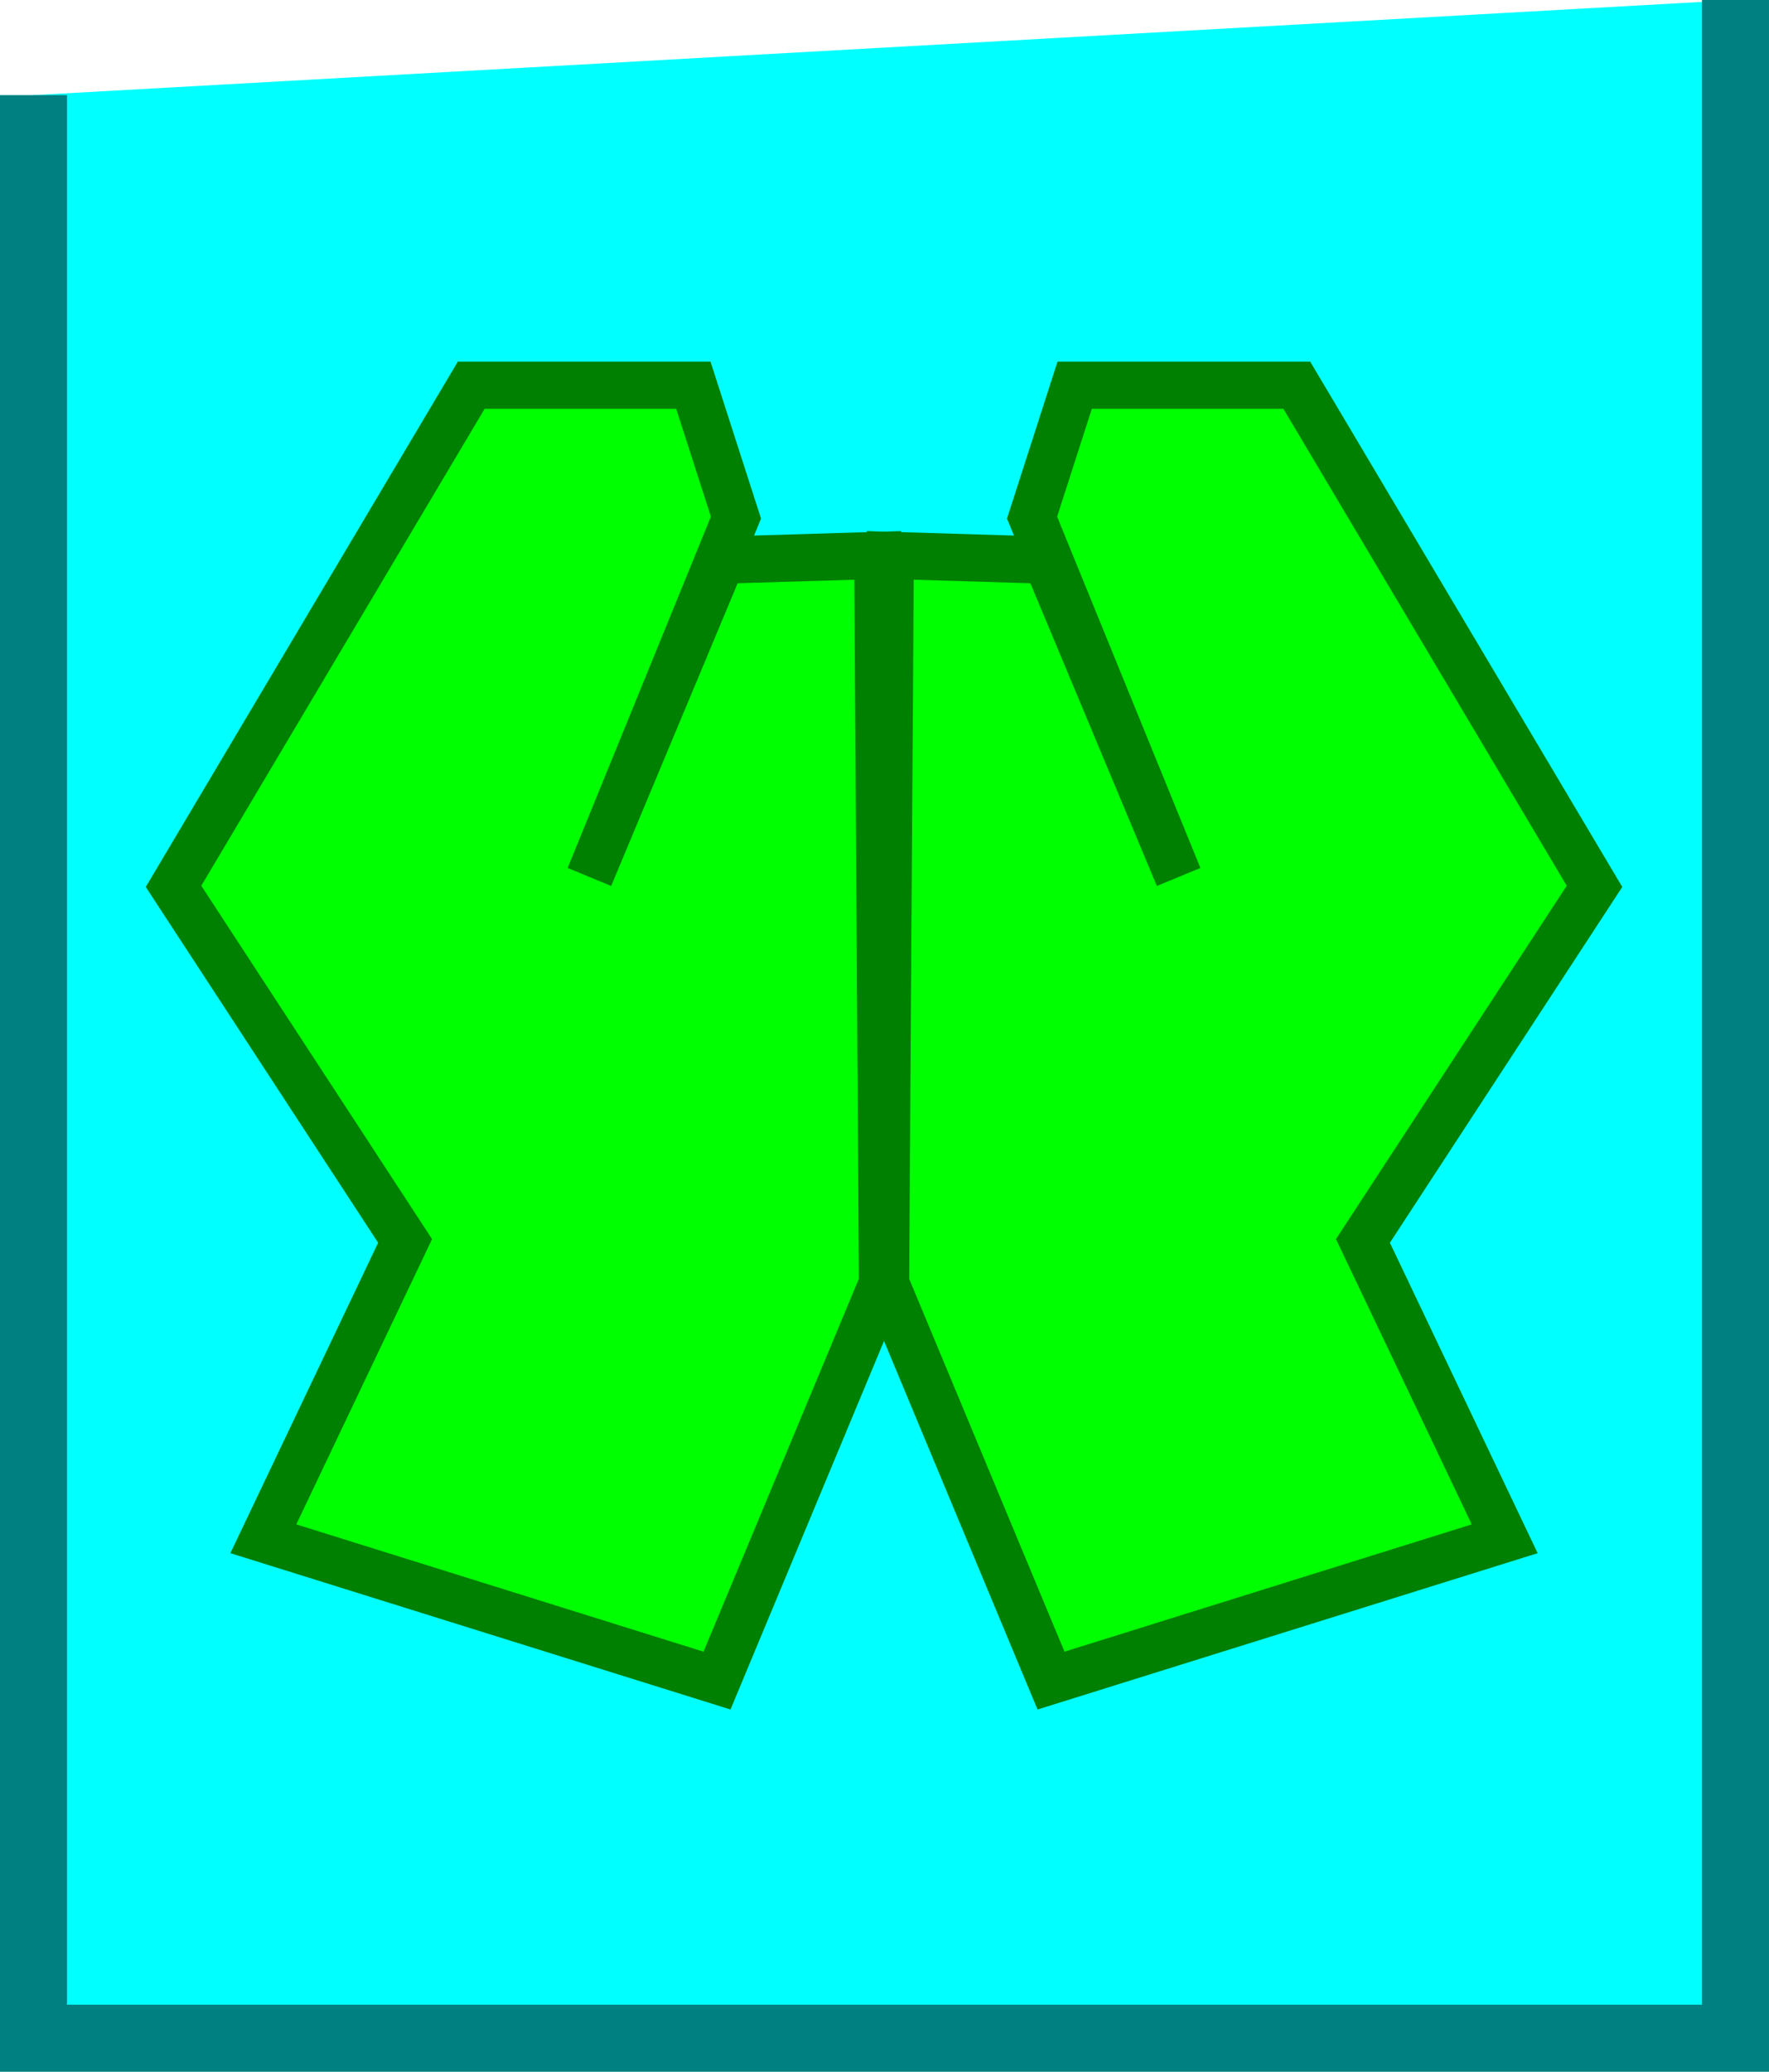 <?xml version="1.0" encoding="UTF-8" standalone="no"?>
<!-- Created with Inkscape (http://www.inkscape.org/) -->

<svg
   xmlns:dc="http://purl.org/dc/elements/1.1/"
   xmlns:cc="http://creativecommons.org/ns#"
   xmlns:rdf="http://www.w3.org/1999/02/22-rdf-syntax-ns#"
   xmlns:svg="http://www.w3.org/2000/svg"
   xmlns="http://www.w3.org/2000/svg"
   xmlns:sodipodi="http://sodipodi.sourceforge.net/DTD/sodipodi-0.dtd"
   xmlns:inkscape="http://www.inkscape.org/namespaces/inkscape"
   width="80"
   height="93.653"
   viewBox="0 0 80 93.653"
   id="svg2"
   version="1.1"
   inkscape:version="0.91 r13725"
   sodipodi:docname="heroscreen-bookmark-support.svg">
  <defs
     id="defs4" />
  <sodipodi:namedview
     id="base"
     pagecolor="#ffffff"
     bordercolor="#666666"
     borderopacity="1.0"
     inkscape:pageopacity="0.0"
     inkscape:pageshadow="2"
     inkscape:zoom="3.8300702"
     inkscape:cx="34.239437"
     inkscape:cy="48.858476"
     inkscape:document-units="px"
     inkscape:current-layer="layer8"
     showgrid="false"
     showborder="false"
     inkscape:window-width="1366"
     inkscape:window-height="705"
     inkscape:window-x="-8"
     inkscape:window-y="-8"
     inkscape:window-maximized="1"
     showguides="false"
     inkscape:snap-others="false"
     inkscape:snap-grids="false"
     inkscape:snap-to-guides="false"
     inkscape:snap-bbox="true"
     inkscape:bbox-paths="false"
     inkscape:bbox-nodes="false"
     inkscape:snap-bbox-edge-midpoints="false"
     inkscape:snap-bbox-midpoints="true"
     inkscape:snap-nodes="true"
     units="px"
     fit-margin-top="0"
     fit-margin-left="0"
     fit-margin-right="0"
     fit-margin-bottom="0" />
  <g
     inkscape:groupmode="layer"
     id="layer2"
     inkscape:label="pozadi bile"
     sodipodi:insensitive="true"
     transform="translate(-397.501,-390.894)" />
  <g
     inkscape:groupmode="layer"
     id="layer3"
     inkscape:label="vypln barva"
     sodipodi:insensitive="true"
     transform="translate(-397.501,-390.894)" />
  <g
     inkscape:groupmode="layer"
     id="layer4"
     inkscape:label="stiny"
     sodipodi:insensitive="true"
     transform="translate(-397.501,-390.894)" />
  <g
     inkscape:groupmode="layer"
     id="layer8"
     inkscape:label="bookmark-support"
     transform="translate(-397.501,-390.894)">
    <path
       inkscape:connector-curvature="0"
       id="path4916"
       d="m 399.016,395.194 0,87.838 76.969,0 0,-92.137"
       style="display:inline;opacity:1;fill:#00ffff;fill-rule:evenodd;stroke:#008080;stroke-width:3.031px;stroke-linecap:butt;stroke-linejoin:miter;stroke-opacity:1"
       inkscape:export-xdpi="72"
       inkscape:export-ydpi="72" />
    <g
       style="display:inline;opacity:1"
       id="g4908"
       transform="matrix(2.132,0,0,2.132,-844.438,-335.245)">
      <path
         inkscape:connector-curvature="0"
         id="path4904"
         d="m 605.319,348.758 4.711,0 6.315,10.626 -4.912,7.518 3.007,6.315 -9.623,3.007 -3.509,-8.42 0.1,-15.437 3.308,0.1 2.807,6.716 -3.108,-7.618 z"
         style="fill:#00ff00;fill-rule:evenodd;stroke:#008000;stroke-width:1px;stroke-linecap:butt;stroke-linejoin:miter;stroke-opacity:1" />
      <path
         style="fill:#00ff00;fill-rule:evenodd;stroke:#008000;stroke-width:1px;stroke-linecap:butt;stroke-linejoin:miter;stroke-opacity:1"
         d="m 597.23,348.758 -4.711,0 -6.315,10.626 4.912,7.518 -3.007,6.315 9.623,3.007 3.509,-8.42 -0.1,-15.437 -3.308,0.1 -2.807,6.716 3.108,-7.618 z"
         id="path4906"
         inkscape:connector-curvature="0" />
    </g>
  </g>
</svg>
